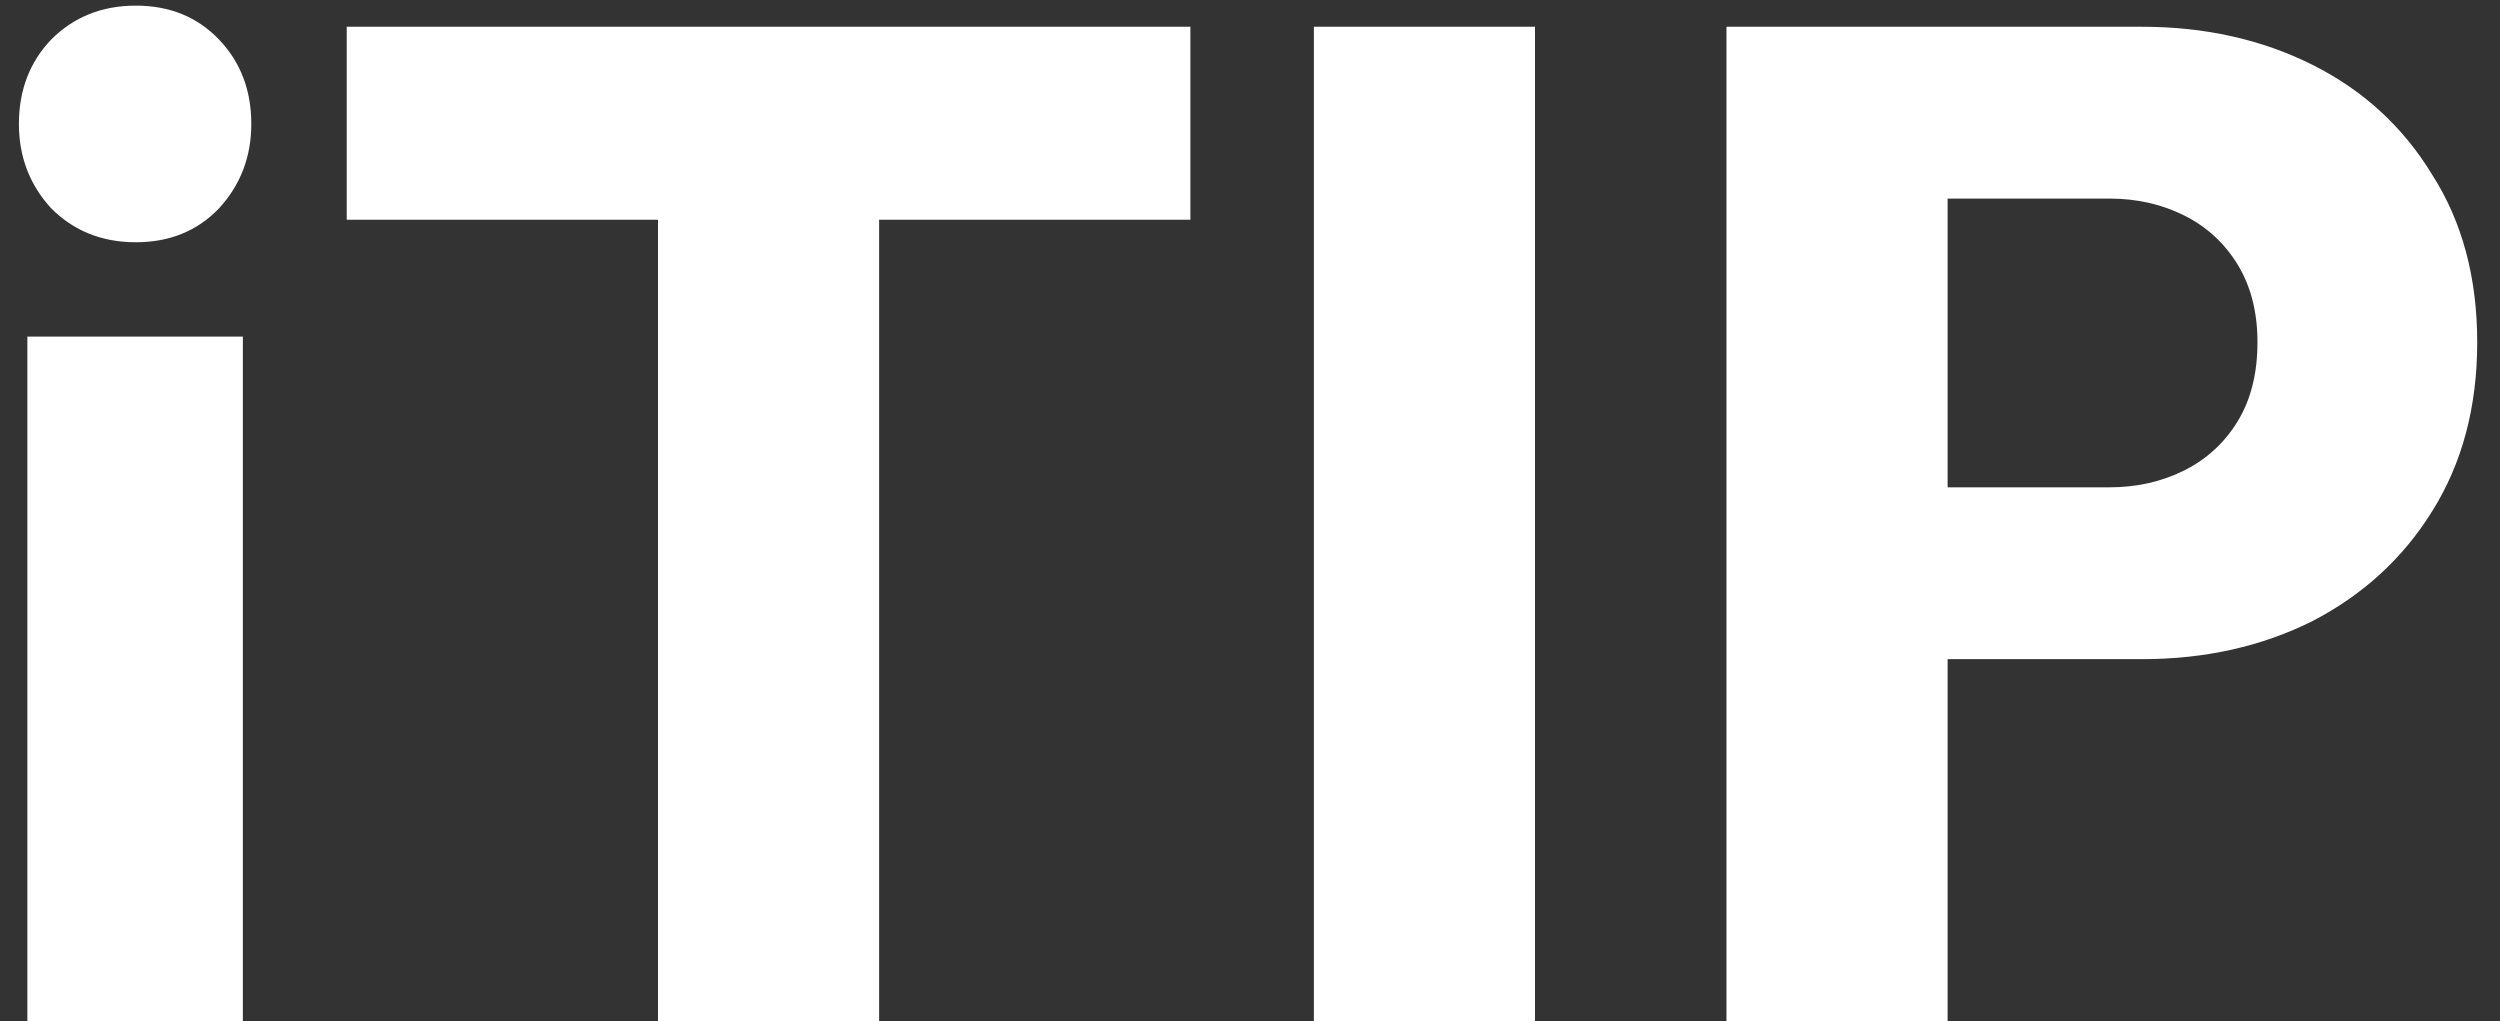 <svg width="71" height="29" viewBox="0 0 71 29" fill="none" xmlns="http://www.w3.org/2000/svg">
<rect x="0" y="0" width="71" height="29" fill="#333333" stroke="none"/>
<path d="M0.777 29V9.56H6.897V29H0.777ZM3.857 6.88C2.897 6.88 2.097 6.56 1.457 5.92C0.844 5.253 0.537 4.453 0.537 3.52C0.537 2.56 0.844 1.76 1.457 1.12C2.097 0.48 2.897 0.16 3.857 0.16C4.817 0.16 5.604 0.48 6.217 1.12C6.831 1.76 7.137 2.56 7.137 3.52C7.137 4.453 6.831 5.253 6.217 5.92C5.604 6.56 4.817 6.88 3.857 6.88ZM18.687 29V1.16H24.967V29H18.687ZM9.847 6.24V0.76H33.807V6.24H9.847ZM37.314 29V0.76H43.594V29H37.314ZM53.833 18.72V13.84H59.913C60.686 13.84 61.392 13.68 62.032 13.36C62.672 13.04 63.179 12.573 63.553 11.96C63.926 11.347 64.112 10.6 64.112 9.72C64.112 8.867 63.926 8.133 63.553 7.52C63.179 6.907 62.672 6.44 62.032 6.12C61.392 5.8 60.686 5.64 59.913 5.64H53.833V0.76H60.833C62.619 0.76 64.233 1.12 65.672 1.84C67.112 2.56 68.246 3.6 69.073 4.96C69.926 6.293 70.353 7.88 70.353 9.72C70.353 11.56 69.926 13.16 69.073 14.52C68.246 15.853 67.112 16.893 65.672 17.64C64.233 18.36 62.619 18.72 60.833 18.72H53.833ZM49.032 29V0.76H55.312V29H49.032Z" fill="white"/>
</svg>

